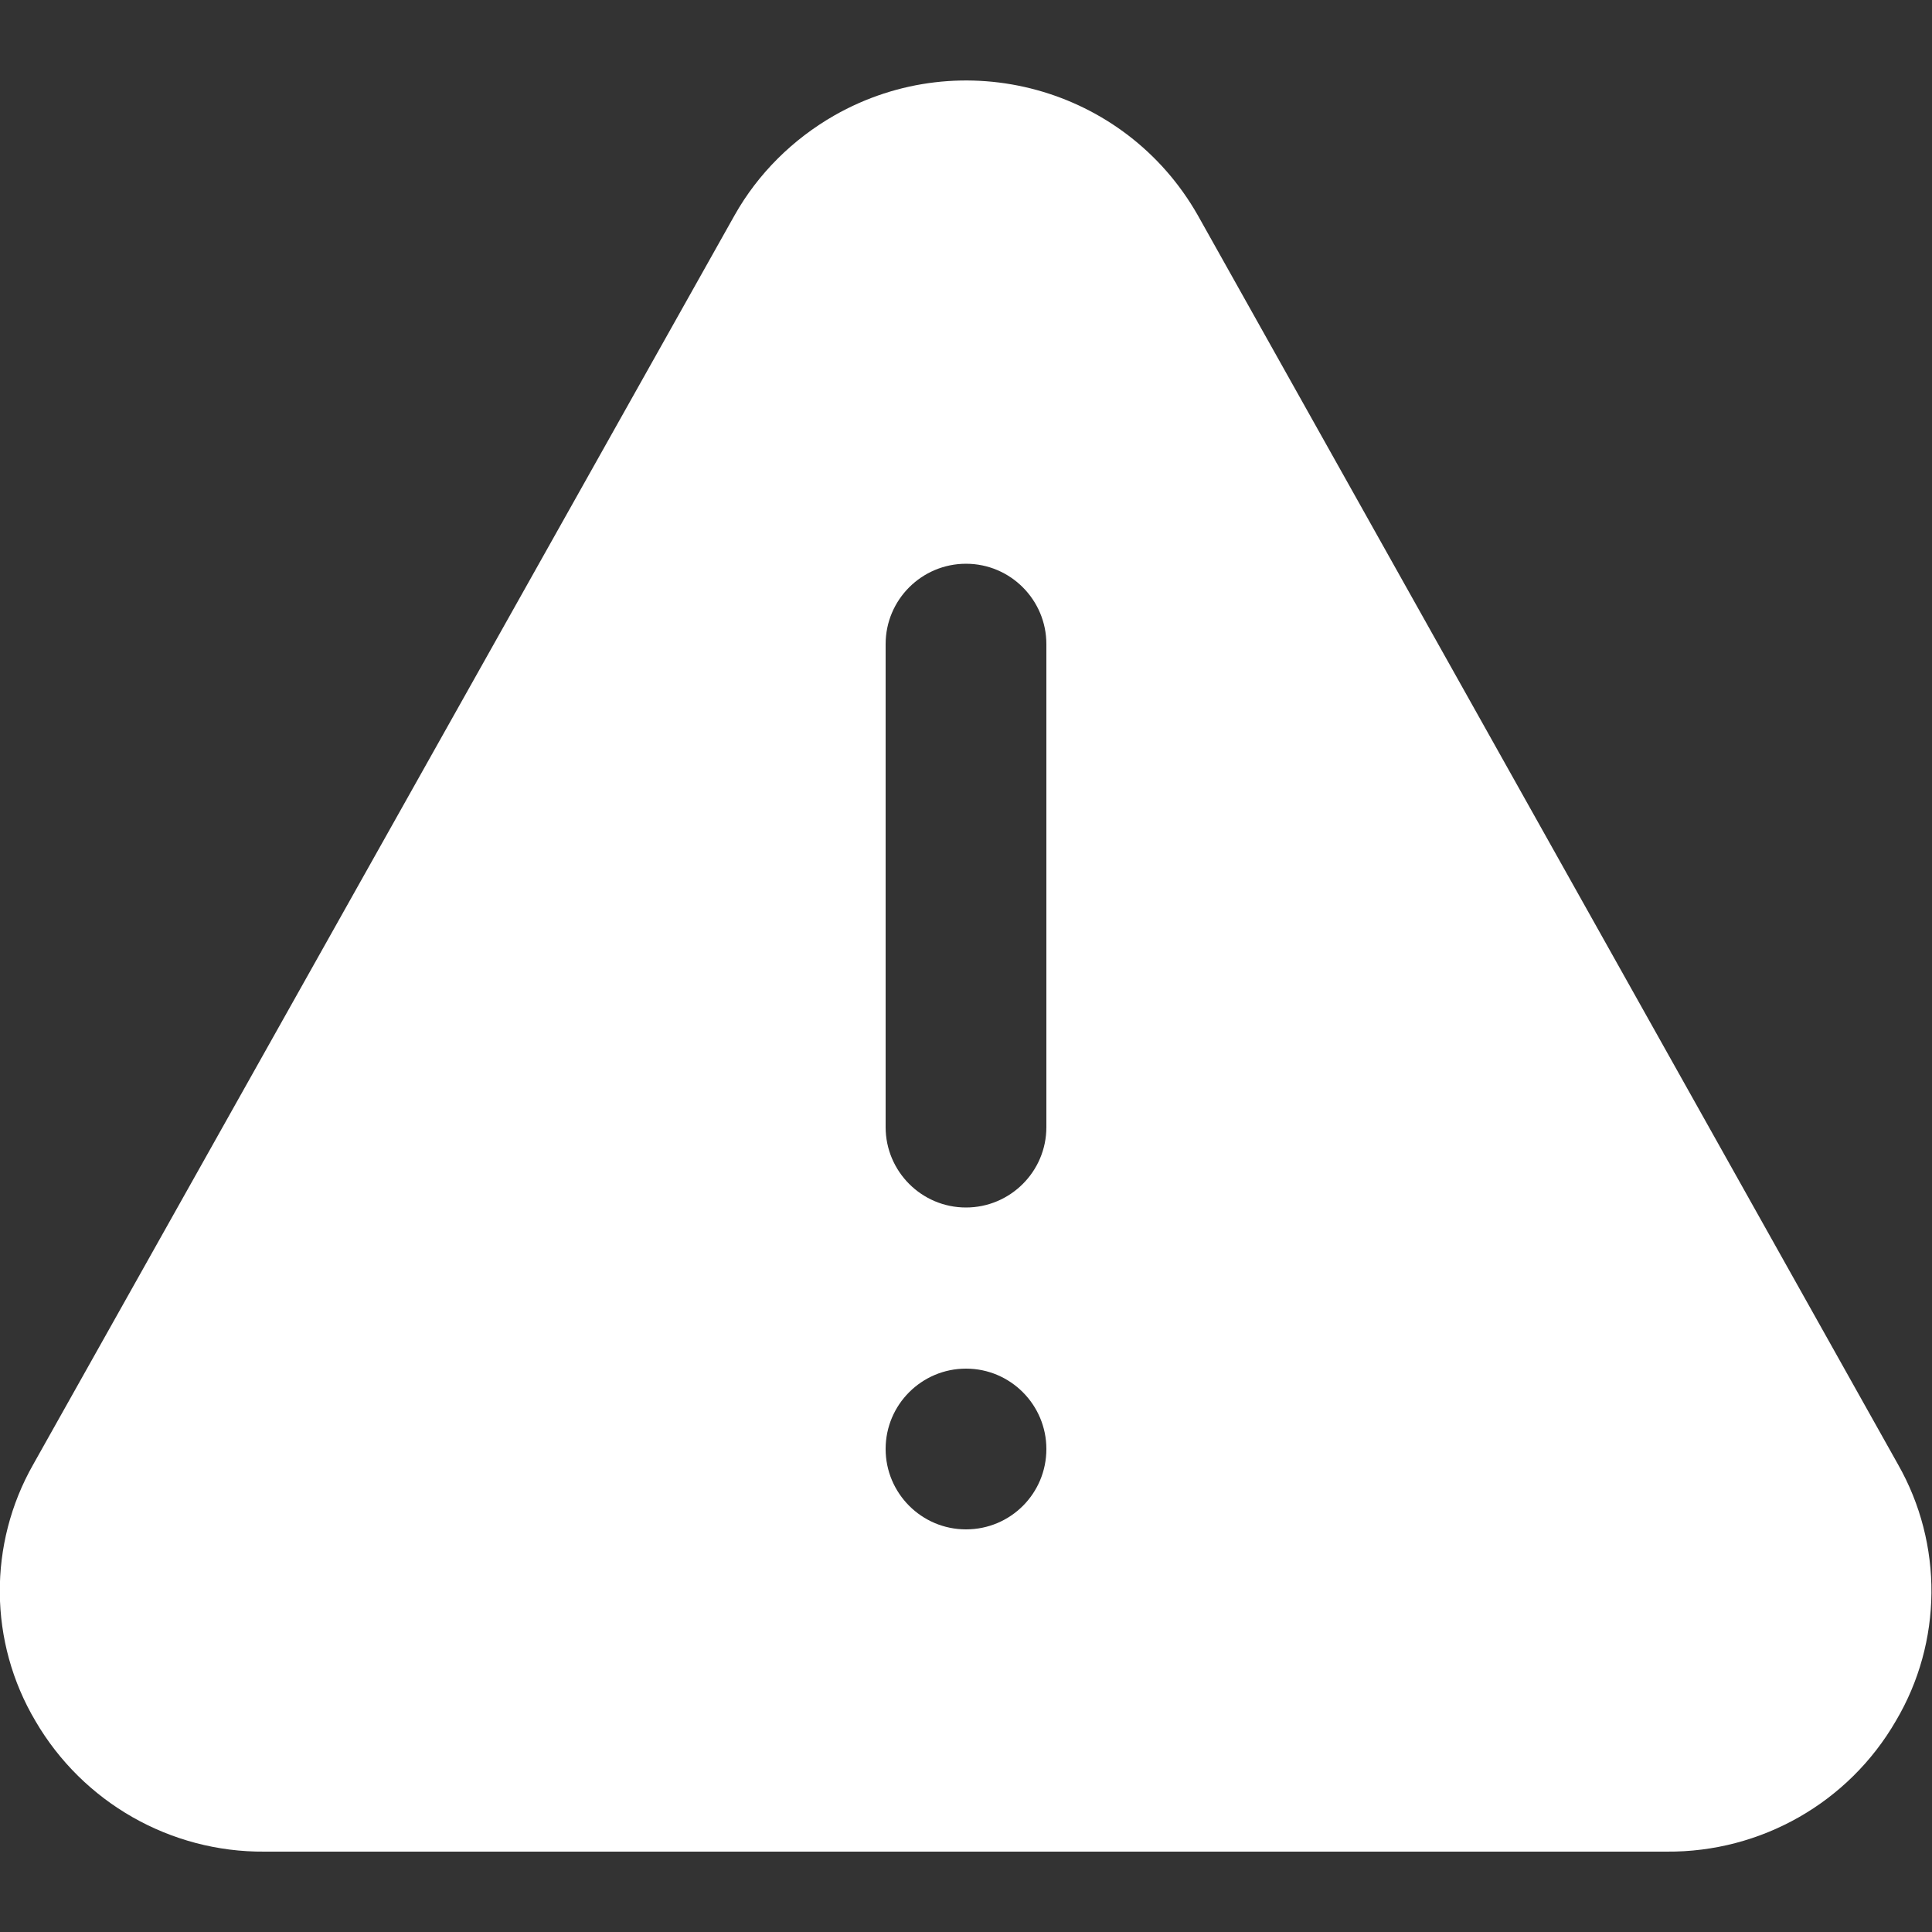 <?xml version="1.0" encoding="utf-8"?>
<!-- Generator: Adobe Illustrator 26.5.0, SVG Export Plug-In . SVG Version: 6.00 Build 0)  -->
<svg version="1.1" id="Layer_1" xmlns="http://www.w3.org/2000/svg" xmlns:xlink="http://www.w3.org/1999/xlink" x="0px" y="0px"
	 viewBox="0 0 512 512" style="enable-background:new 0 0 512 512;" xml:space="preserve">
<rect x="0" y="0" width="512" height="512" fill="#333333" stroke="none"/>
<style type="text/css">
	.st0{fill:#FFFFFF;}
</style>
<path class="st0" d="M317.4,57c-19.3-33.9-62.4-45.7-96.3-26.4c-11,6.3-20.2,15.4-26.4,26.4L8.8,388.1c-12,21.1-11.8,47.1,0.6,68
	c12.6,21.6,35.8,34.8,60.7,34.6h371.6c25,0.2,48.2-13,60.7-34.6c12.4-20.9,12.6-46.9,0.6-68L317.4,57z M256,405.3
	c-11.8,0-21.3-9.6-21.3-21.3c0-11.8,9.6-21.3,21.3-21.3c11.8,0,21.3,9.6,21.3,21.3C277.3,395.8,267.8,405.3,256,405.3z M277.3,298.7
	c0,11.8-9.6,21.3-21.3,21.3c-11.8,0-21.3-9.6-21.3-21.3v-128c0-11.8,9.6-21.3,21.3-21.3c11.8,0,21.3,9.6,21.3,21.3V298.7z"/>
</svg>

